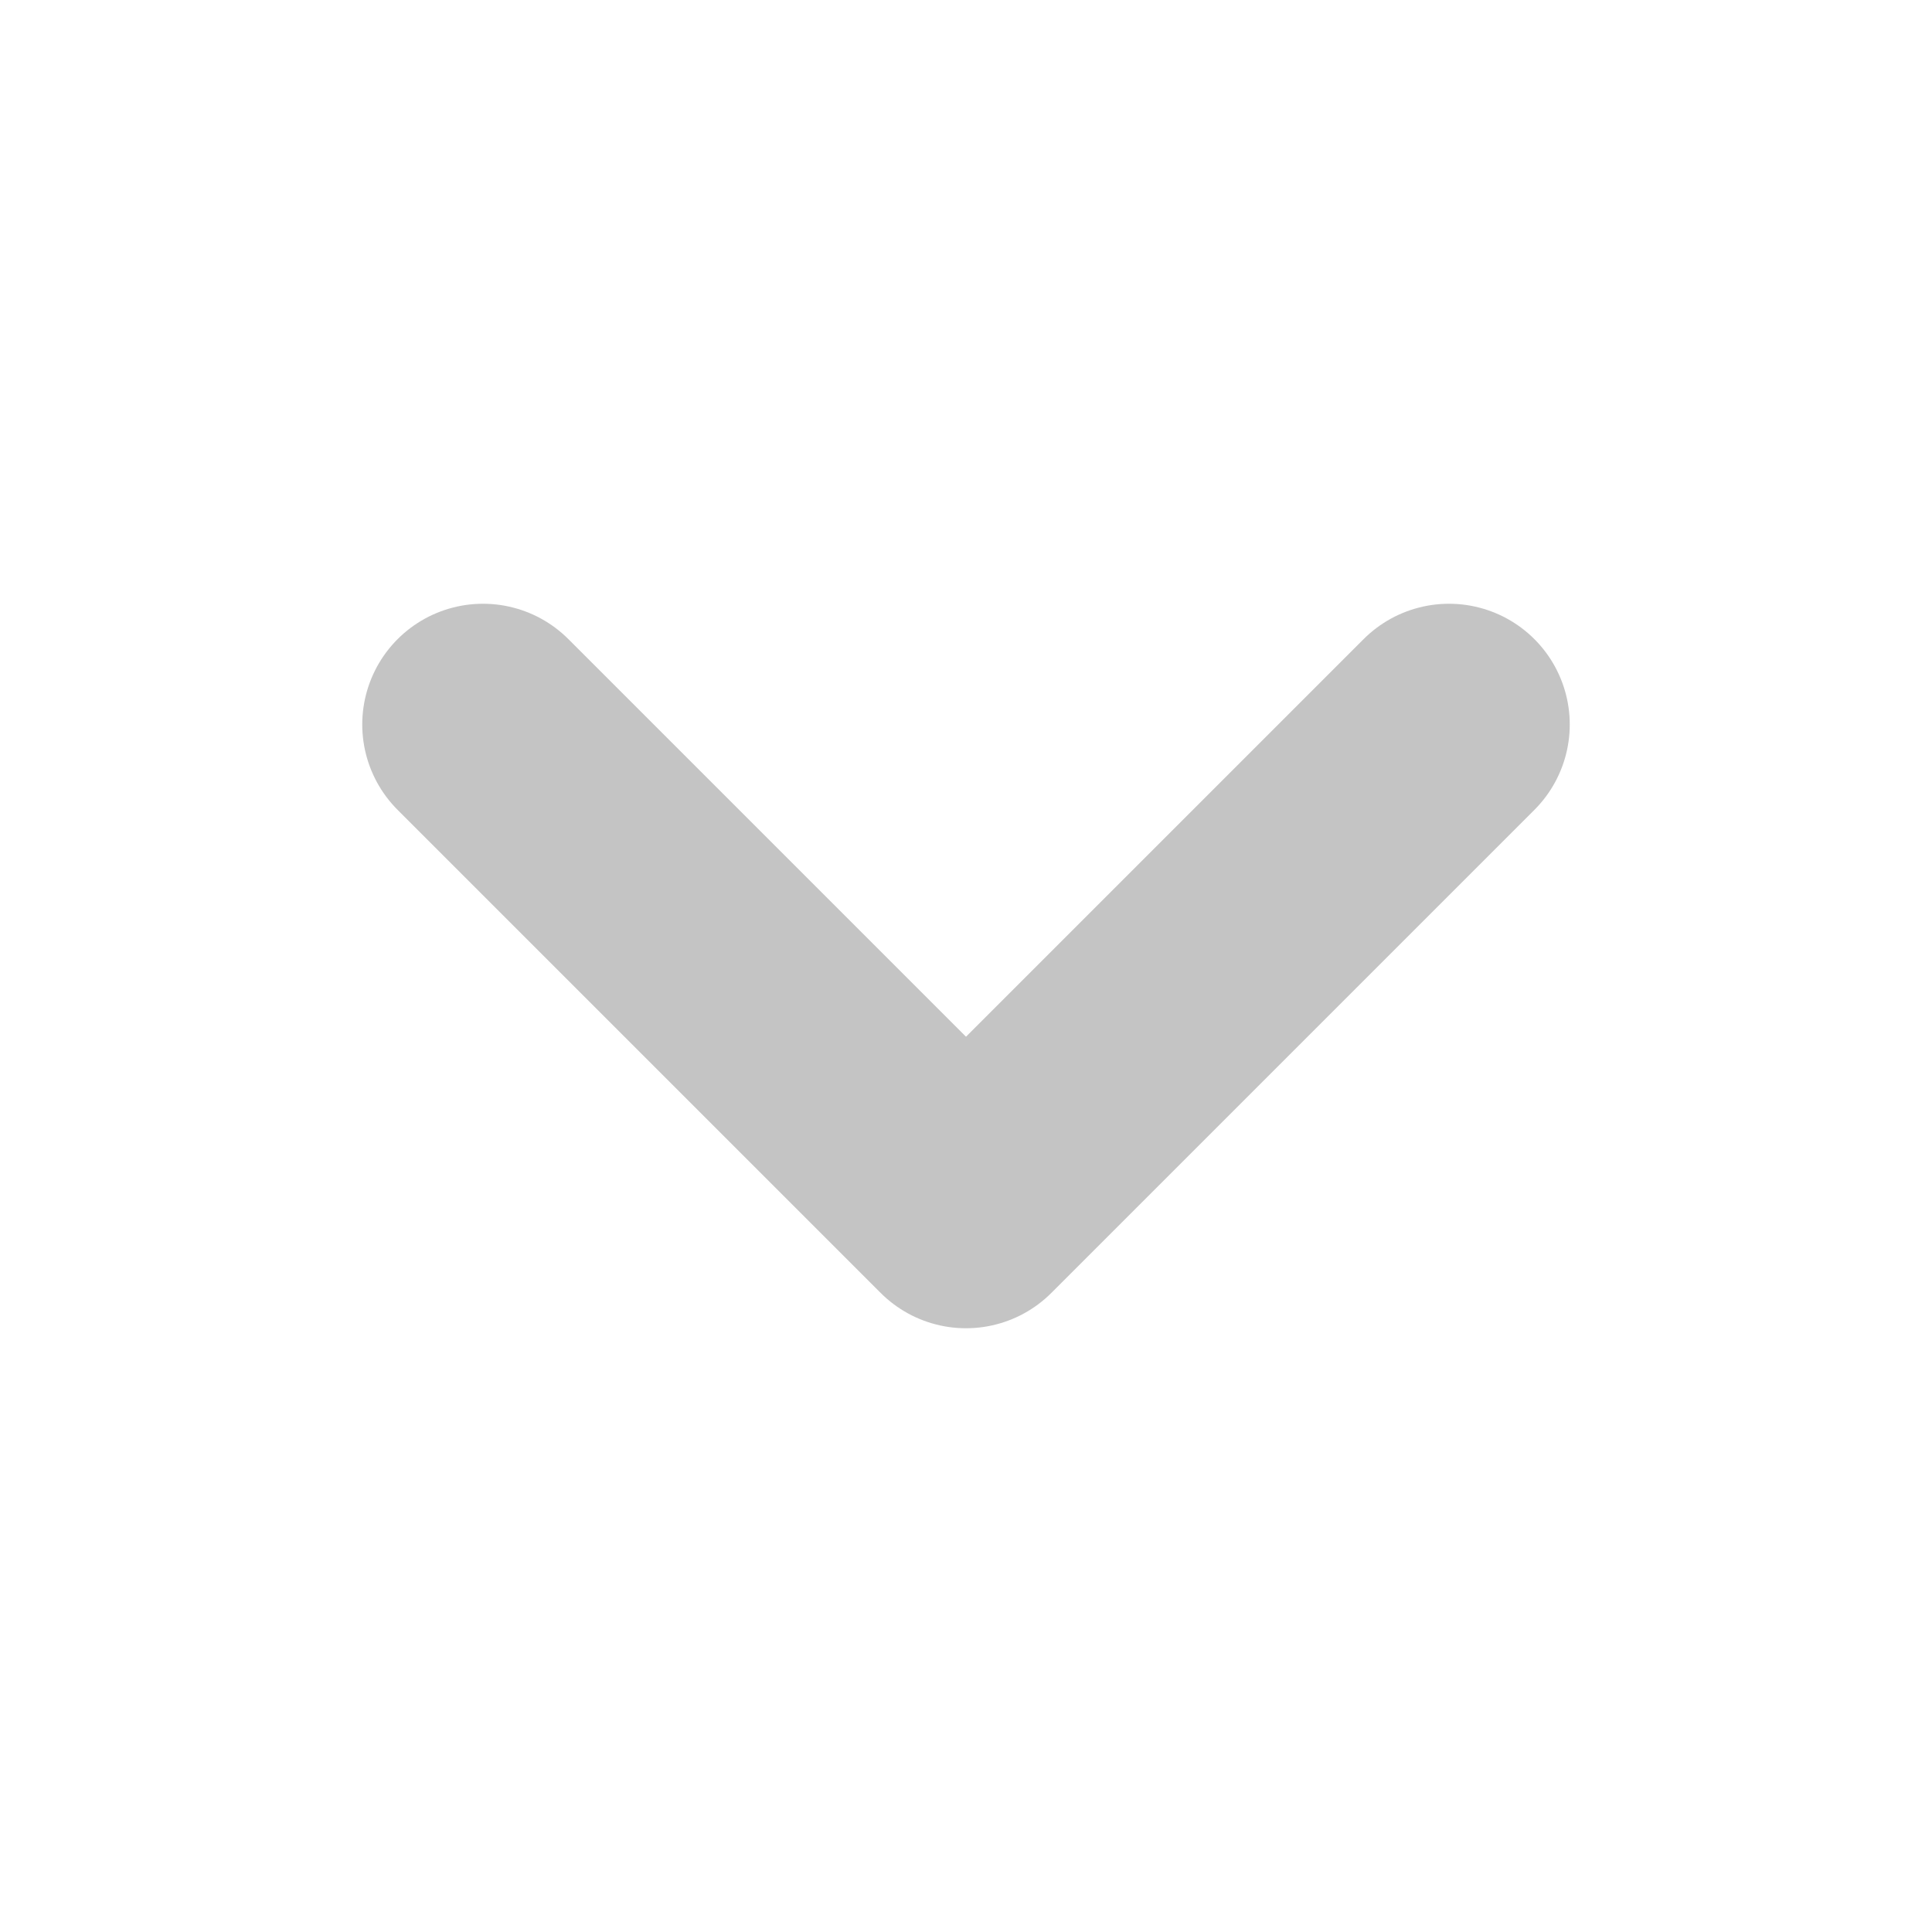 <svg width="24" height="24" viewBox="0 0 24 24" fill="none" xmlns="http://www.w3.org/2000/svg">
<path d="M6 9L12 15L18 9" stroke="#C4C4C4" stroke-width="3" stroke-linecap="round" stroke-linejoin="round"/>
</svg>
